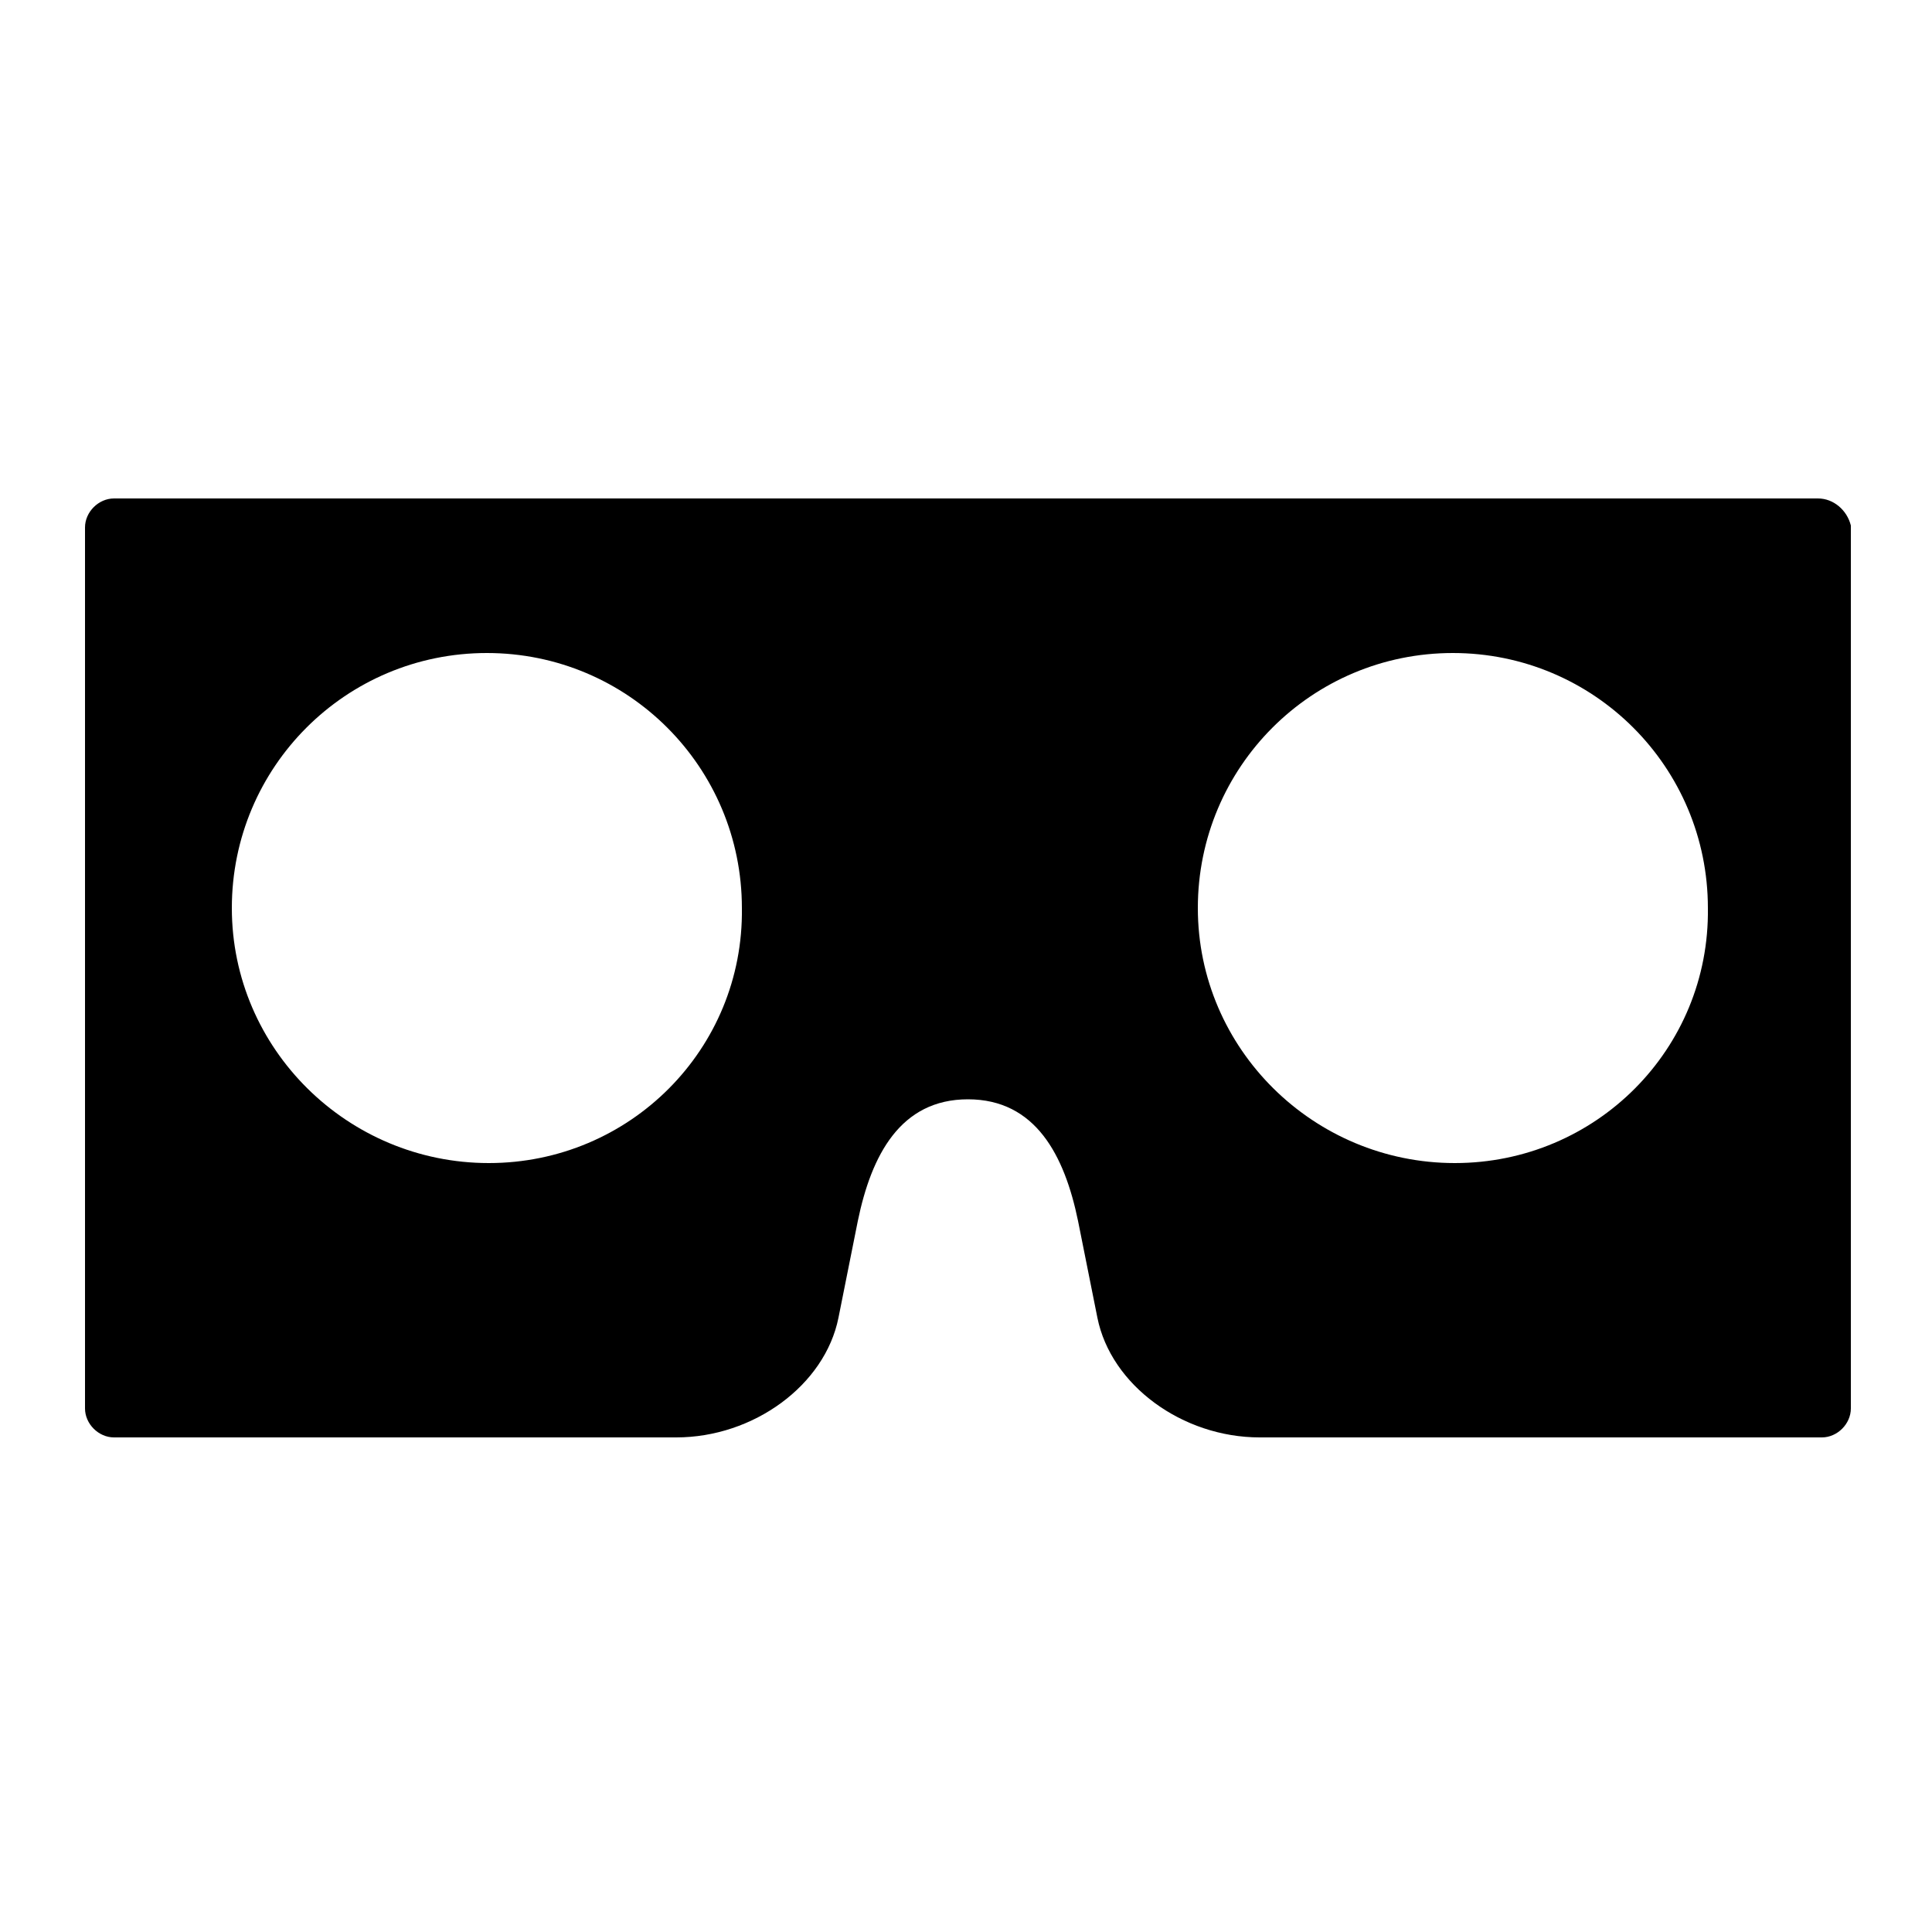 <?xml version="1.0" encoding="utf-8"?>
<!-- Generator: Adobe Illustrator 21.1.0, SVG Export Plug-In . SVG Version: 6.00 Build 0)  -->
<svg version="1.1" id="Layer_1" xmlns="http://www.w3.org/2000/svg" xmlns:xlink="http://www.w3.org/1999/xlink" x="0px" y="0px"
	 viewBox="0 0 100 100" style="enable-background:new 0 0 100 100;" xml:space="preserve">
<g>
	<path d="M94.1,25.8H5.9c-0.8,0-1.5,0.7-1.5,1.5v45.6c0,0.8,0.7,1.5,1.5,1.5h29.1c4,0,7.7-2.7,8.4-6.2l1-5c0.7-3.4,2.2-6.3,5.7-6.3
		s5,2.9,5.7,6.3l1,5c0.7,3.5,4.4,6.2,8.4,6.2h29.1c0.8,0,1.5-0.7,1.5-1.5V27.2C95.6,26.4,94.9,25.8,94.1,25.8z M25.3,60.2
		C18,60.2,12,54.3,12,47c0-7.3,5.9-13.2,13.2-13.2c7.3,0,13.2,5.9,13.2,13.2C38.5,54.3,32.6,60.2,25.3,60.2z M75.3,60.2
		C68,60.2,62,54.3,62,47c0-7.3,5.9-13.2,13.2-13.2c7.3,0,13.2,5.9,13.2,13.2C88.5,54.3,82.6,60.2,75.3,60.2z"/>
</g>
</svg>

